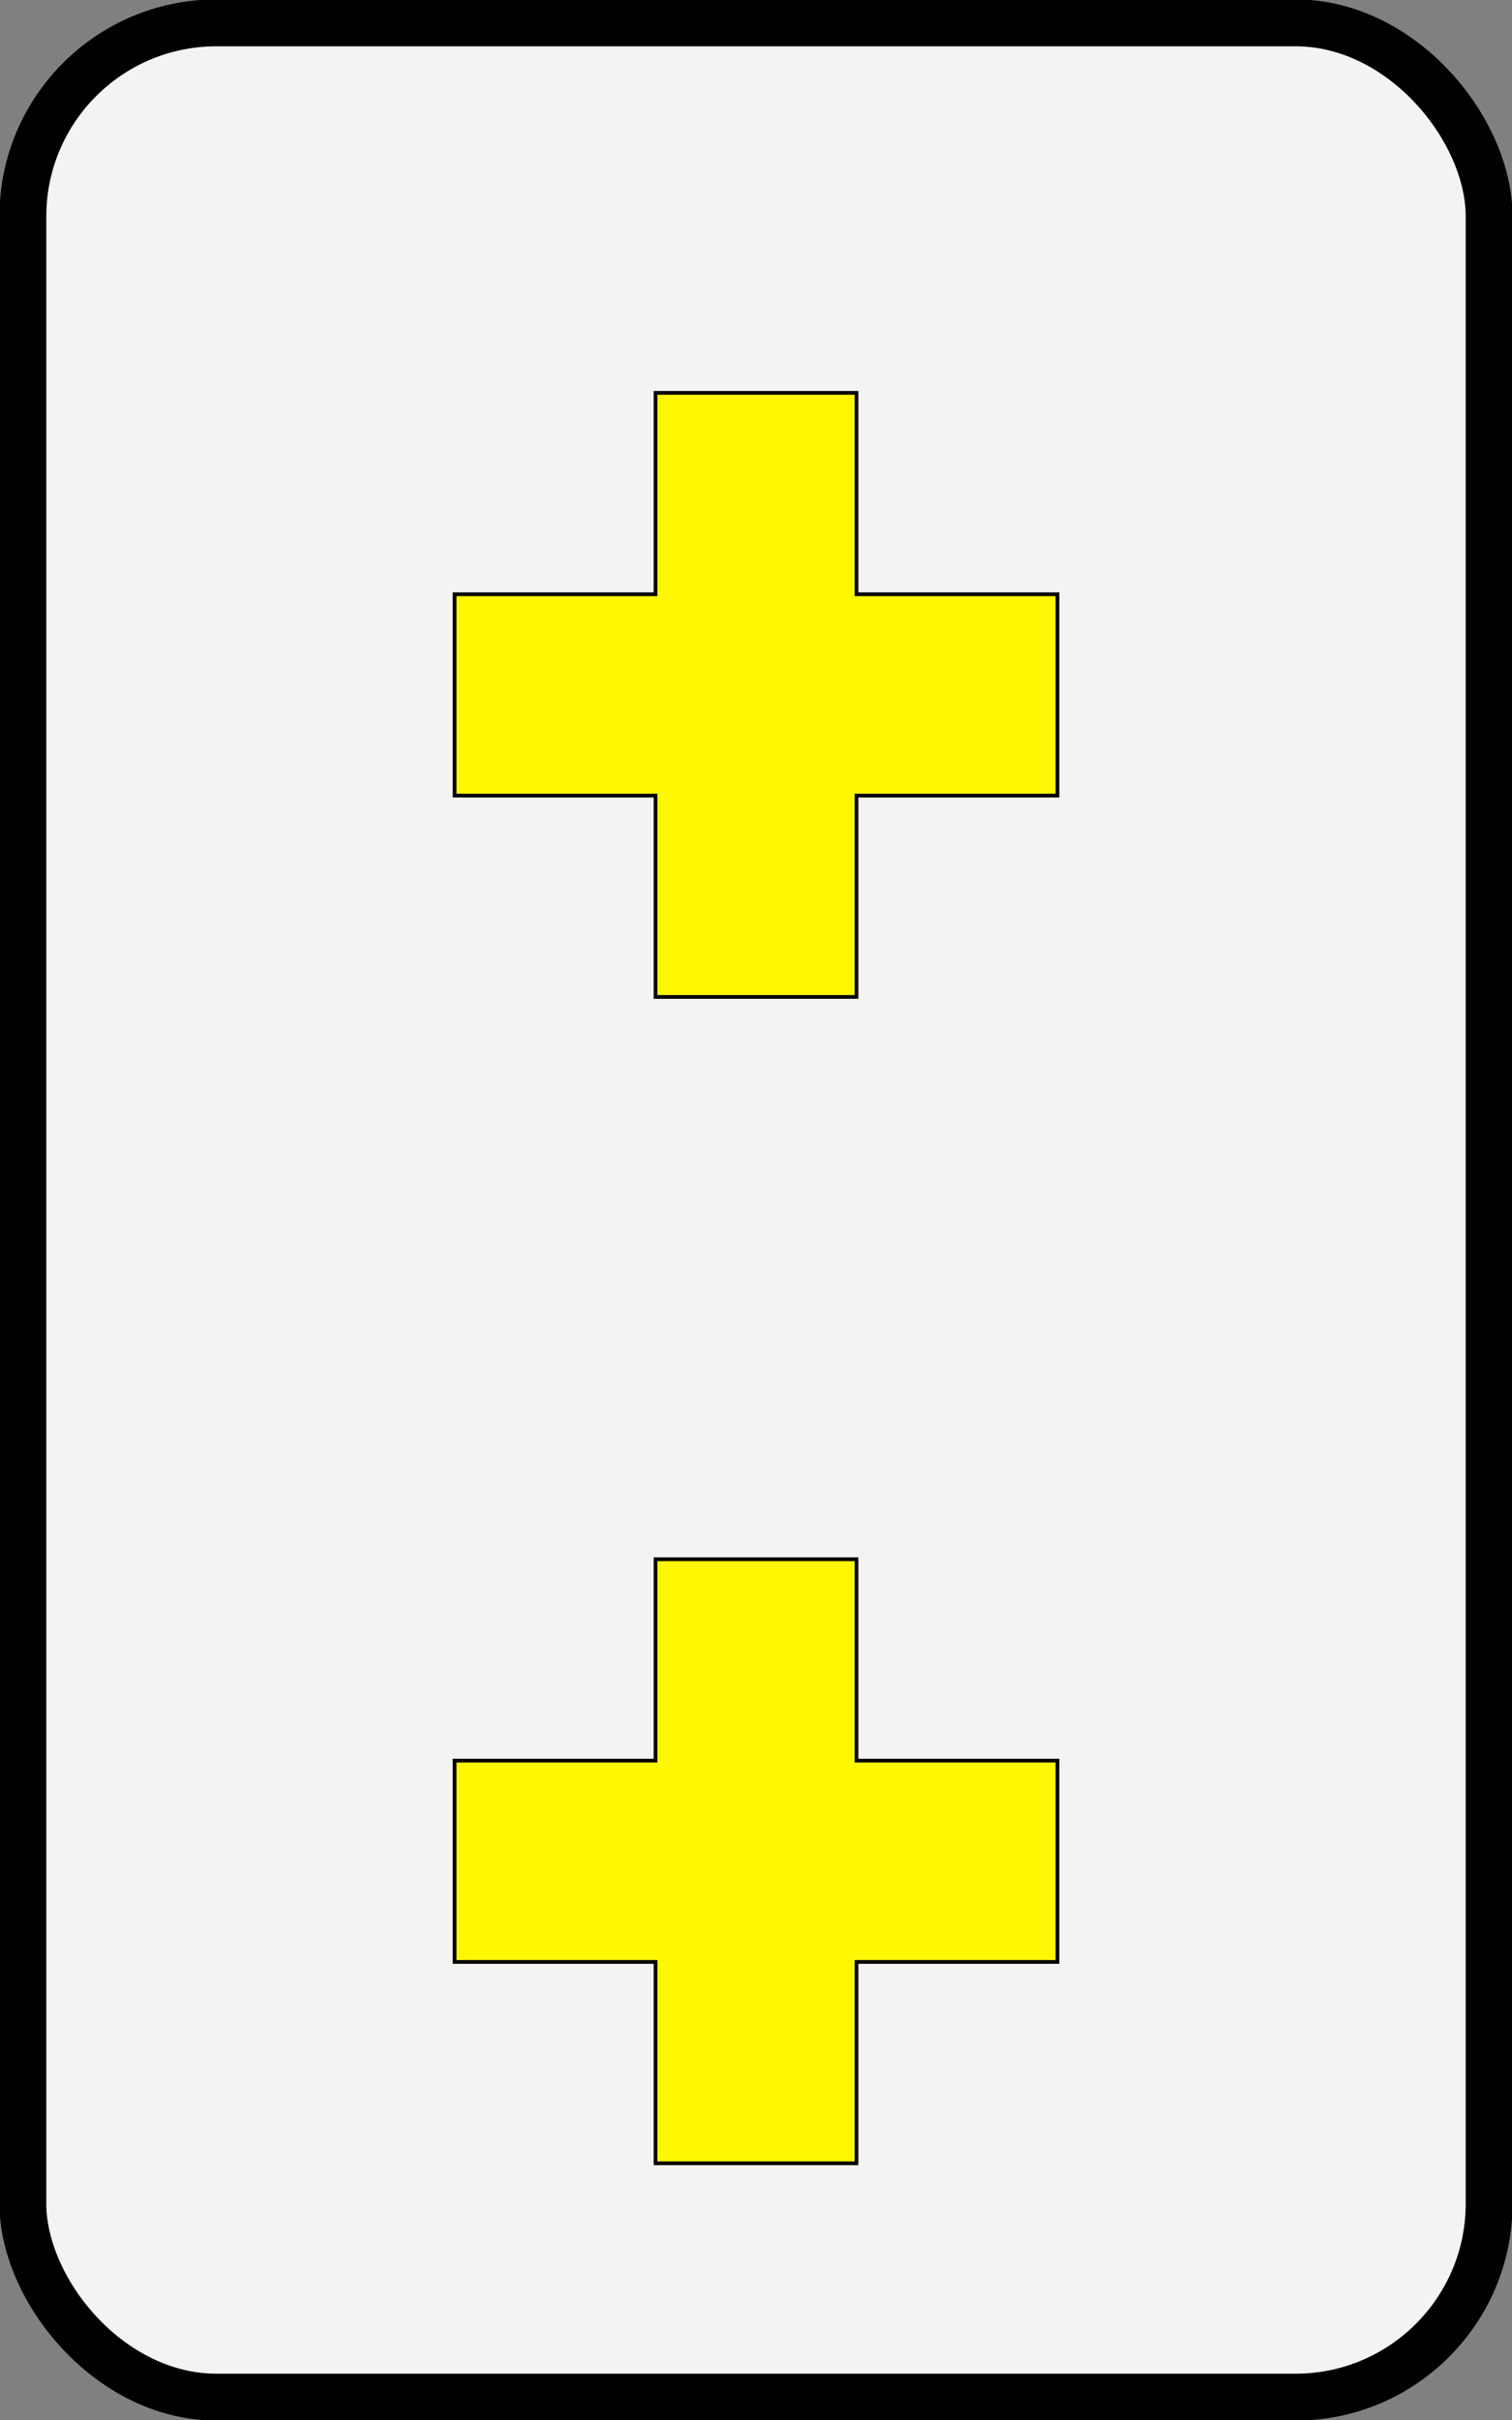 <?xml version="1.0" encoding="UTF-8" standalone="no"?>
<!-- Created with Inkscape (http://www.inkscape.org/) -->
<svg
   xmlns:dc="http://purl.org/dc/elements/1.1/"
   xmlns:cc="http://web.resource.org/cc/"
   xmlns:rdf="http://www.w3.org/1999/02/22-rdf-syntax-ns#"
   xmlns:svg="http://www.w3.org/2000/svg"
   xmlns="http://www.w3.org/2000/svg"
   xmlns:xlink="http://www.w3.org/1999/xlink"
   xmlns:sodipodi="http://inkscape.sourceforge.net/DTD/sodipodi-0.dtd"
   xmlns:inkscape="http://www.inkscape.org/namespaces/inkscape"
   width="125"
   height="200"
   id="svg2"
   sodipodi:version="0.32"
   inkscape:version="0.43"
   sodipodi:docbase="/home/smueller/bcst/svgs"
   sodipodi:docname="BluePlus2.svg"
   version="1.0">
  <rect width="100%" height="100%" fill="#808080" stroke="none"/>
  <defs
     id="defs4" />
  <sodipodi:namedview
     id="base"
     pagecolor="#ffffff"
     bordercolor="#666666"
     borderopacity="1.0"
     inkscape:pageopacity="0.0"
     inkscape:pageshadow="2"
     inkscape:zoom="1.0941801"
     inkscape:cx="44.426973"
     inkscape:cy="116.35636"
     inkscape:document-units="px"
     inkscape:current-layer="layer1"
     inkscape:window-width="784"
     inkscape:window-height="538"
     inkscape:window-x="484"
     inkscape:window-y="87" />
  <g
     inkscape:label="Layer 1"
     inkscape:groupmode="layer"
     id="layer1">
    <g
       id="g1313"
       transform="translate(9.993315e-4,9.993315e-4)">
      <rect
         width="121.22"
         height="196.22"
         x="1.889"
         y="1.889"
         rx="16"
         ry="16"
         id="rect1307"
         style="color:#000000;fill:#f4f3f2;fill-opacity:1;fill-rule:evenodd;stroke:#000000;stroke-width:3.874;stroke-linecap:round;stroke-linejoin:round;marker:none;marker-start:none;marker-mid:none;marker-end:none;stroke-miterlimit:4;stroke-dasharray:none;stroke-dashoffset:0;stroke-opacity:1;visibility:visible;display:inline;overflow:visible" />
      <path
         sodipodi:nodetypes="ccccccccccccc"
         id="rect2186"
         d="M 54.194,145.504 L 54.194,128.863 L 70.806,128.863 L 70.806,145.504 L 87.419,145.504 L 87.419,162.145 L 70.806,162.145 C 70.806,162.145 70.806,178.785 70.806,178.785 L 54.194,178.785 L 54.194,162.145 L 37.581,162.145 L 37.581,145.504 L 54.194,145.504 z "
         style="color:#000000;fill:#fff704;fill-opacity:1;fill-rule:evenodd;stroke:#000000;stroke-width:0.309;stroke-linecap:butt;stroke-linejoin:miter;marker:none;marker-start:none;marker-mid:none;marker-end:none;stroke-miterlimit:4;stroke-dasharray:none;stroke-dashoffset:0;stroke-opacity:1;visibility:visible;display:inline;overflow:visible" />
      <use
         transform="translate(-2.685738e-15,-96.394)"
         height="1052.362"
         width="744.094"
         id="use1334"
         xlink:href="#rect2186"
         y="0"
         x="0" />
    </g>
  </g>
</svg>
